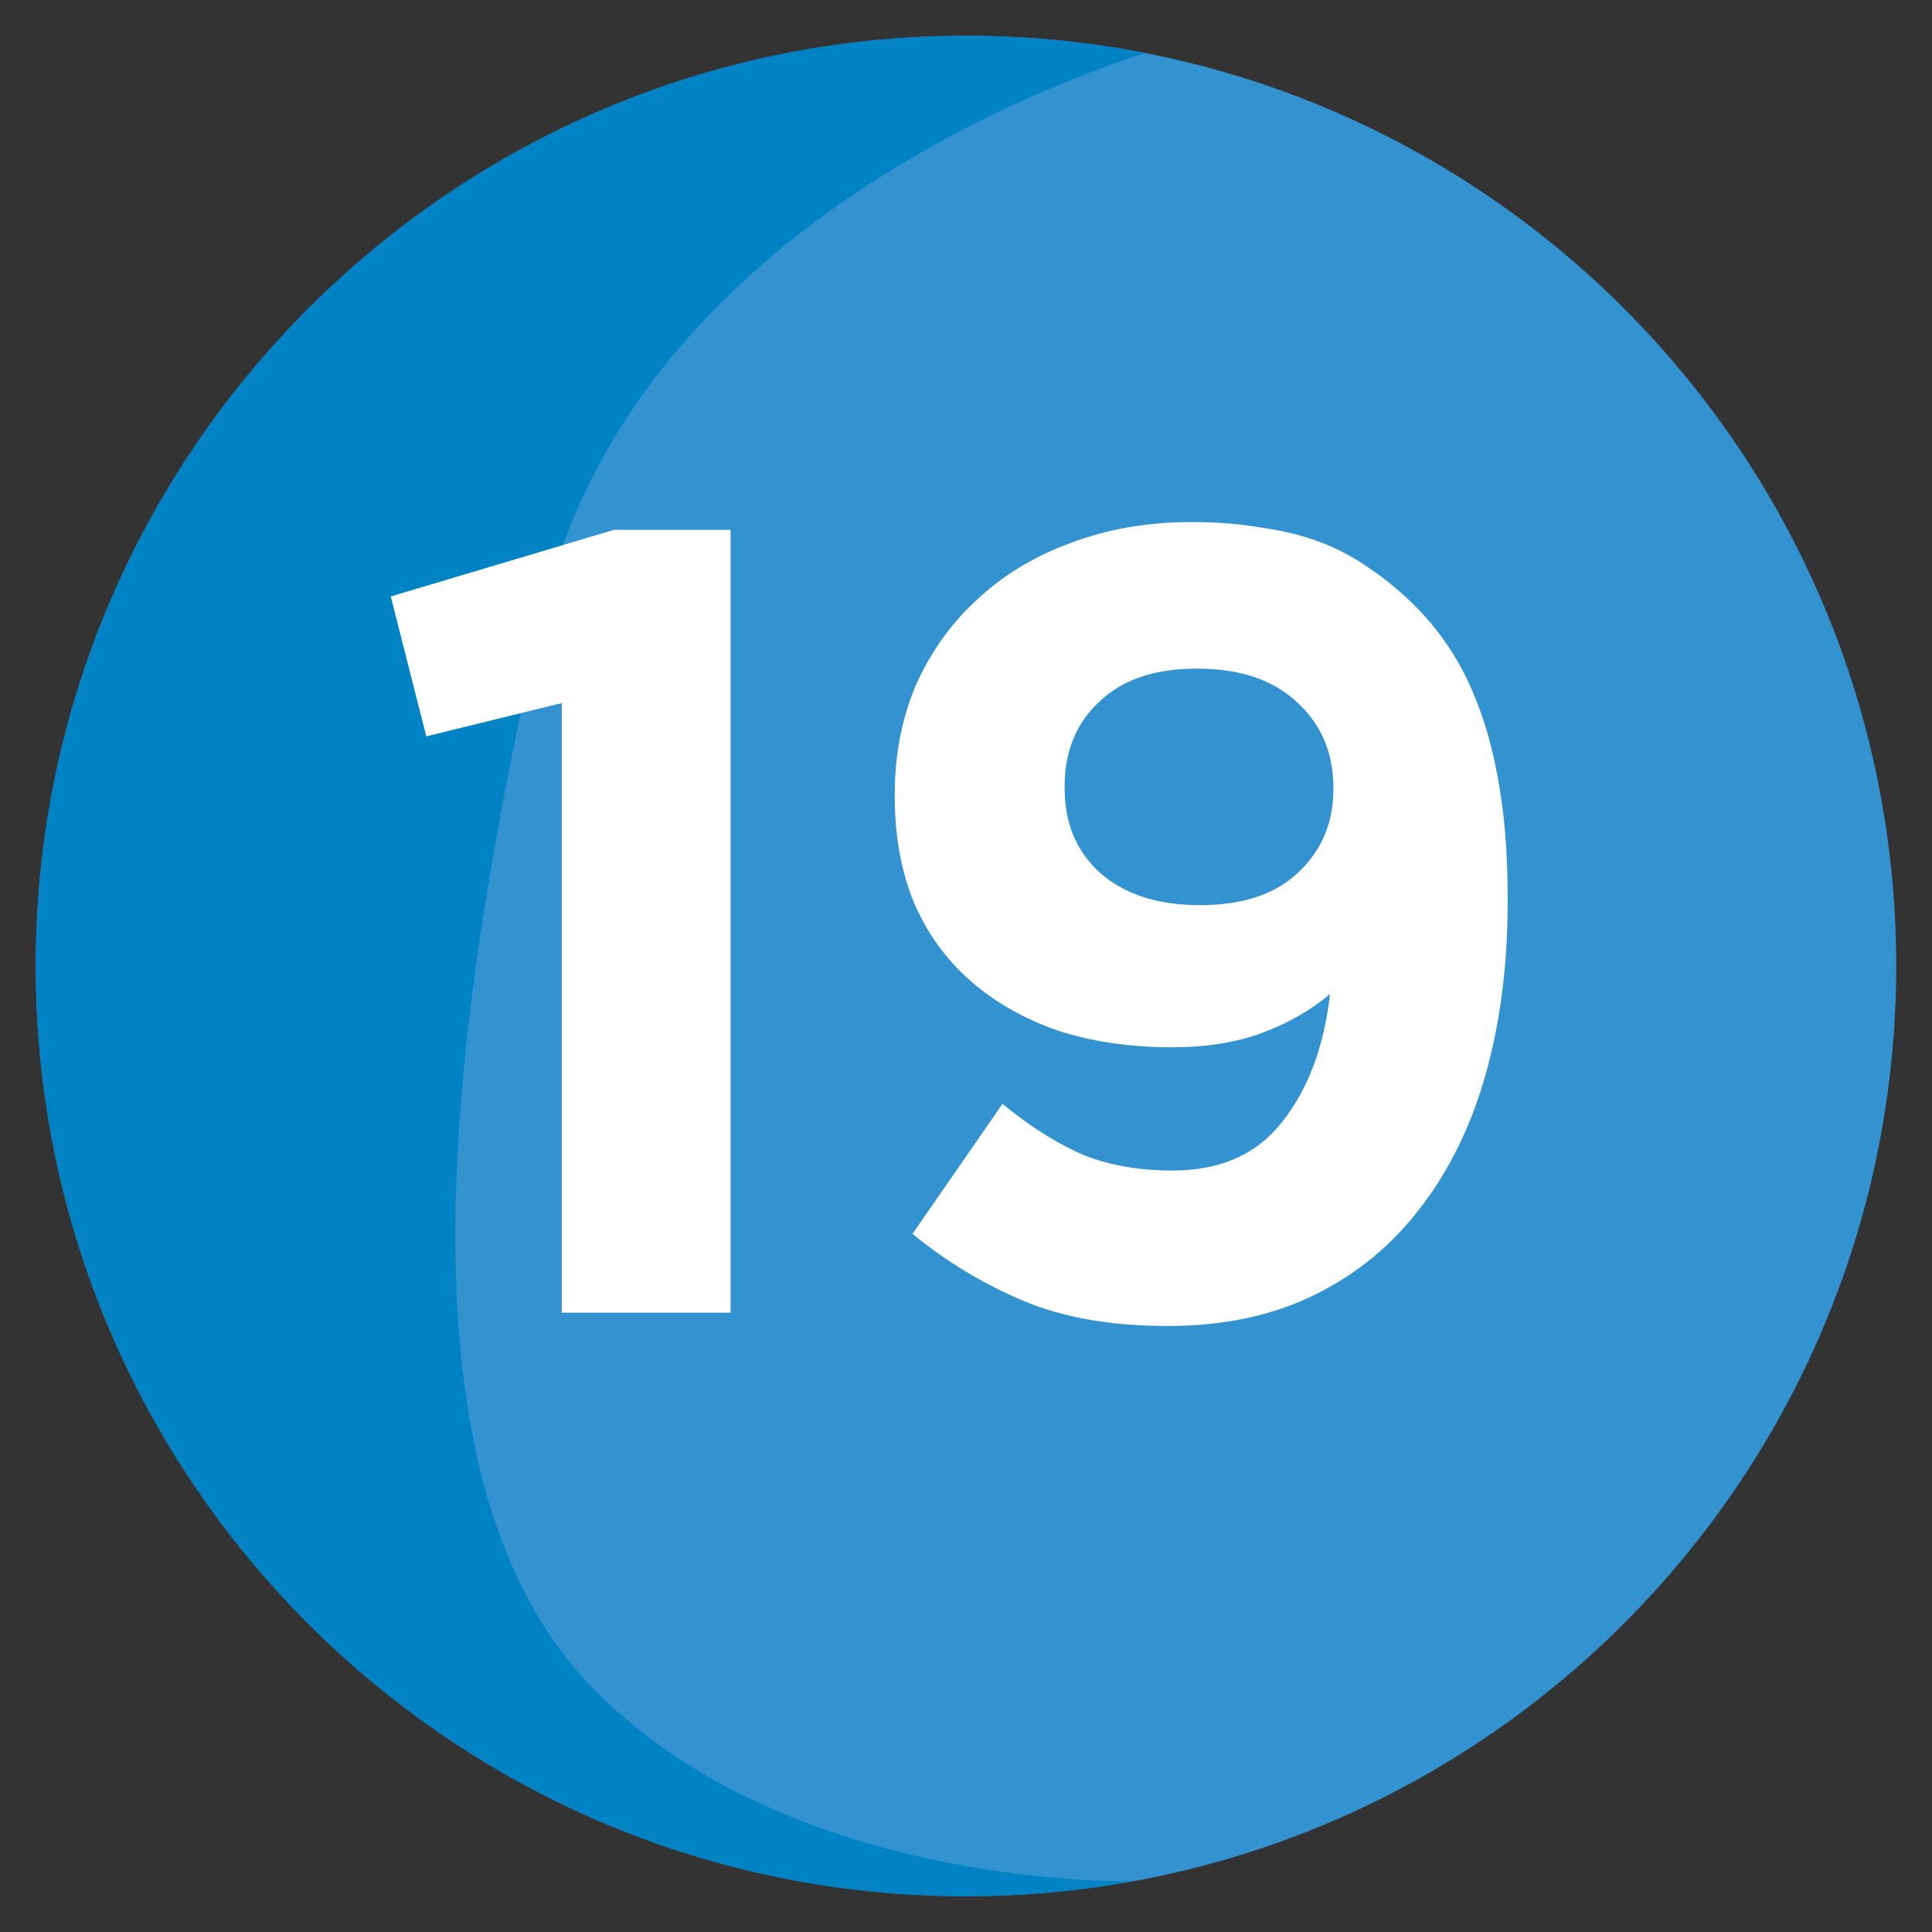 <svg
    xmlns="http://www.w3.org/2000/svg"
    viewBox="0 0 500 500"
    id="vector">
    <rect x="0" y="0" width="500" height="500" fill="#333333" stroke="none"/>
    <defs>
        <clipPath id="clip_path_1">
            <path d="M 250 9.259 C 181.658 9.259 120.009 37.797 76.181 83.541 C 34.768 126.781 9.259 185.393 9.259 250 C 9.259 382.957 117.052 490.74 250 490.74 C 337.764 490.74 414.532 443.758 456.615 373.607 C 478.28 337.475 490.74 295.211 490.74 250 C 490.74 117.043 382.957 9.259 250 9.259 Z"/>
        </clipPath>
        <clipPath id="clip_path_2">
            <path d="M 250 9.259 C 181.658 9.259 120.009 37.797 76.181 83.541 C 34.768 126.781 9.259 185.393 9.259 250 C 9.259 382.957 117.052 490.74 250 490.74 C 337.764 490.74 414.532 443.758 456.615 373.607 C 478.28 337.475 490.74 295.211 490.74 250 C 490.74 117.043 382.957 9.259 250 9.259 Z"/>
        </clipPath>
        <clipPath id="clip_path_3">
            <path d="M 250 9.259 C 181.658 9.259 120.009 37.797 76.181 83.541 C 34.768 126.781 9.259 185.393 9.259 250 C 9.259 382.957 117.052 490.74 250 490.74 C 337.764 490.74 414.532 443.758 456.615 373.607 C 478.28 337.475 490.74 295.211 490.74 250 C 490.74 117.043 382.957 9.259 250 9.259 Z"/>
        </clipPath>
    </defs>
    <path
        id="path"
        d="M 250 9.259 C 181.658 9.259 120.009 37.797 76.181 83.541 C 34.768 126.781 9.259 185.393 9.259 250 C 9.259 382.957 117.052 490.74 250 490.74 C 337.764 490.74 414.532 443.758 456.615 373.607 C 478.28 337.475 490.74 295.211 490.74 250 C 490.74 117.043 382.957 9.259 250 9.259 Z"
        fill="#3393d0"/>
    <path
        id="path_1"
        clip-path="url(#clip_path_1)"
        d="M 303.62 11.547 C 303.62 11.547 166.178 47.345 140.398 159.017 C 114.637 270.688 101.752 383.789 153.284 436.777 C 204.824 489.746 295.03 486.888 295.03 486.888 C 295.03 486.888 3.201 654.405 -50.013 476.87 C -103.227 299.334 -92.973 -98.696 303.62 11.547 Z"
        fill="#0083c4"/>
    <path
        id="path_2"
        clip-path="url(#clip_path_2)"
        d="M 145.382 181.95 L 110.323 190.571 L 101.127 154.362 L 158.889 137.119 L 189.063 137.119 L 189.063 339.718 L 145.382 339.718 L 145.382 181.95 Z"
        fill="#ffffff"/>
    <path
        id="path_3"
        clip-path="url(#clip_path_3)"
        d="M 310.586 234.252 Q 326.966 234.252 335.875 225.918 Q 345.072 217.297 345.072 204.365 L 345.072 203.79 Q 345.072 190.283 335.589 181.662 Q 326.392 173.041 309.724 173.041 Q 293.345 173.041 284.435 181.662 Q 275.526 189.996 275.526 203.503 L 275.526 204.078 Q 275.526 217.585 284.723 225.919 Q 294.206 234.253 310.586 234.253 Z M 302.253 343.167 Q 280.125 343.167 264.607 336.558 Q 249.089 329.948 236.156 319.315 L 259.434 285.692 Q 270.354 294.601 280.413 298.912 Q 290.47 302.935 303.402 302.935 Q 322.082 302.935 331.853 290.29 Q 341.91 277.646 344.21 257.242 Q 336.737 263.564 326.68 267.3 Q 316.621 271.036 303.402 271.036 Q 287.022 271.036 273.802 266.726 Q 260.583 262.128 251.099 253.794 Q 241.616 245.46 236.444 233.39 Q 231.559 221.32 231.559 206.089 L 231.559 205.514 Q 231.559 190.283 237.018 177.351 Q 242.766 164.419 252.824 155.223 Q 262.883 145.74 276.964 140.567 Q 291.332 135.107 308.288 135.107 Q 318.345 135.107 326.392 136.544 Q 334.727 137.693 341.624 140.28 Q 348.521 142.866 354.555 147.177 Q 360.59 151.2 366.337 156.948 Q 371.797 162.408 376.108 169.305 Q 380.419 176.202 383.581 185.398 Q 386.741 194.594 388.465 206.376 Q 390.189 217.871 390.189 232.815 L 390.189 233.39 Q 390.189 257.817 384.441 278.22 Q 378.693 298.337 367.486 312.705 Q 356.566 327.074 340.185 335.121 Q 323.806 343.167 302.251 343.167 Z"
        fill="#ffffff"/>
</svg>
